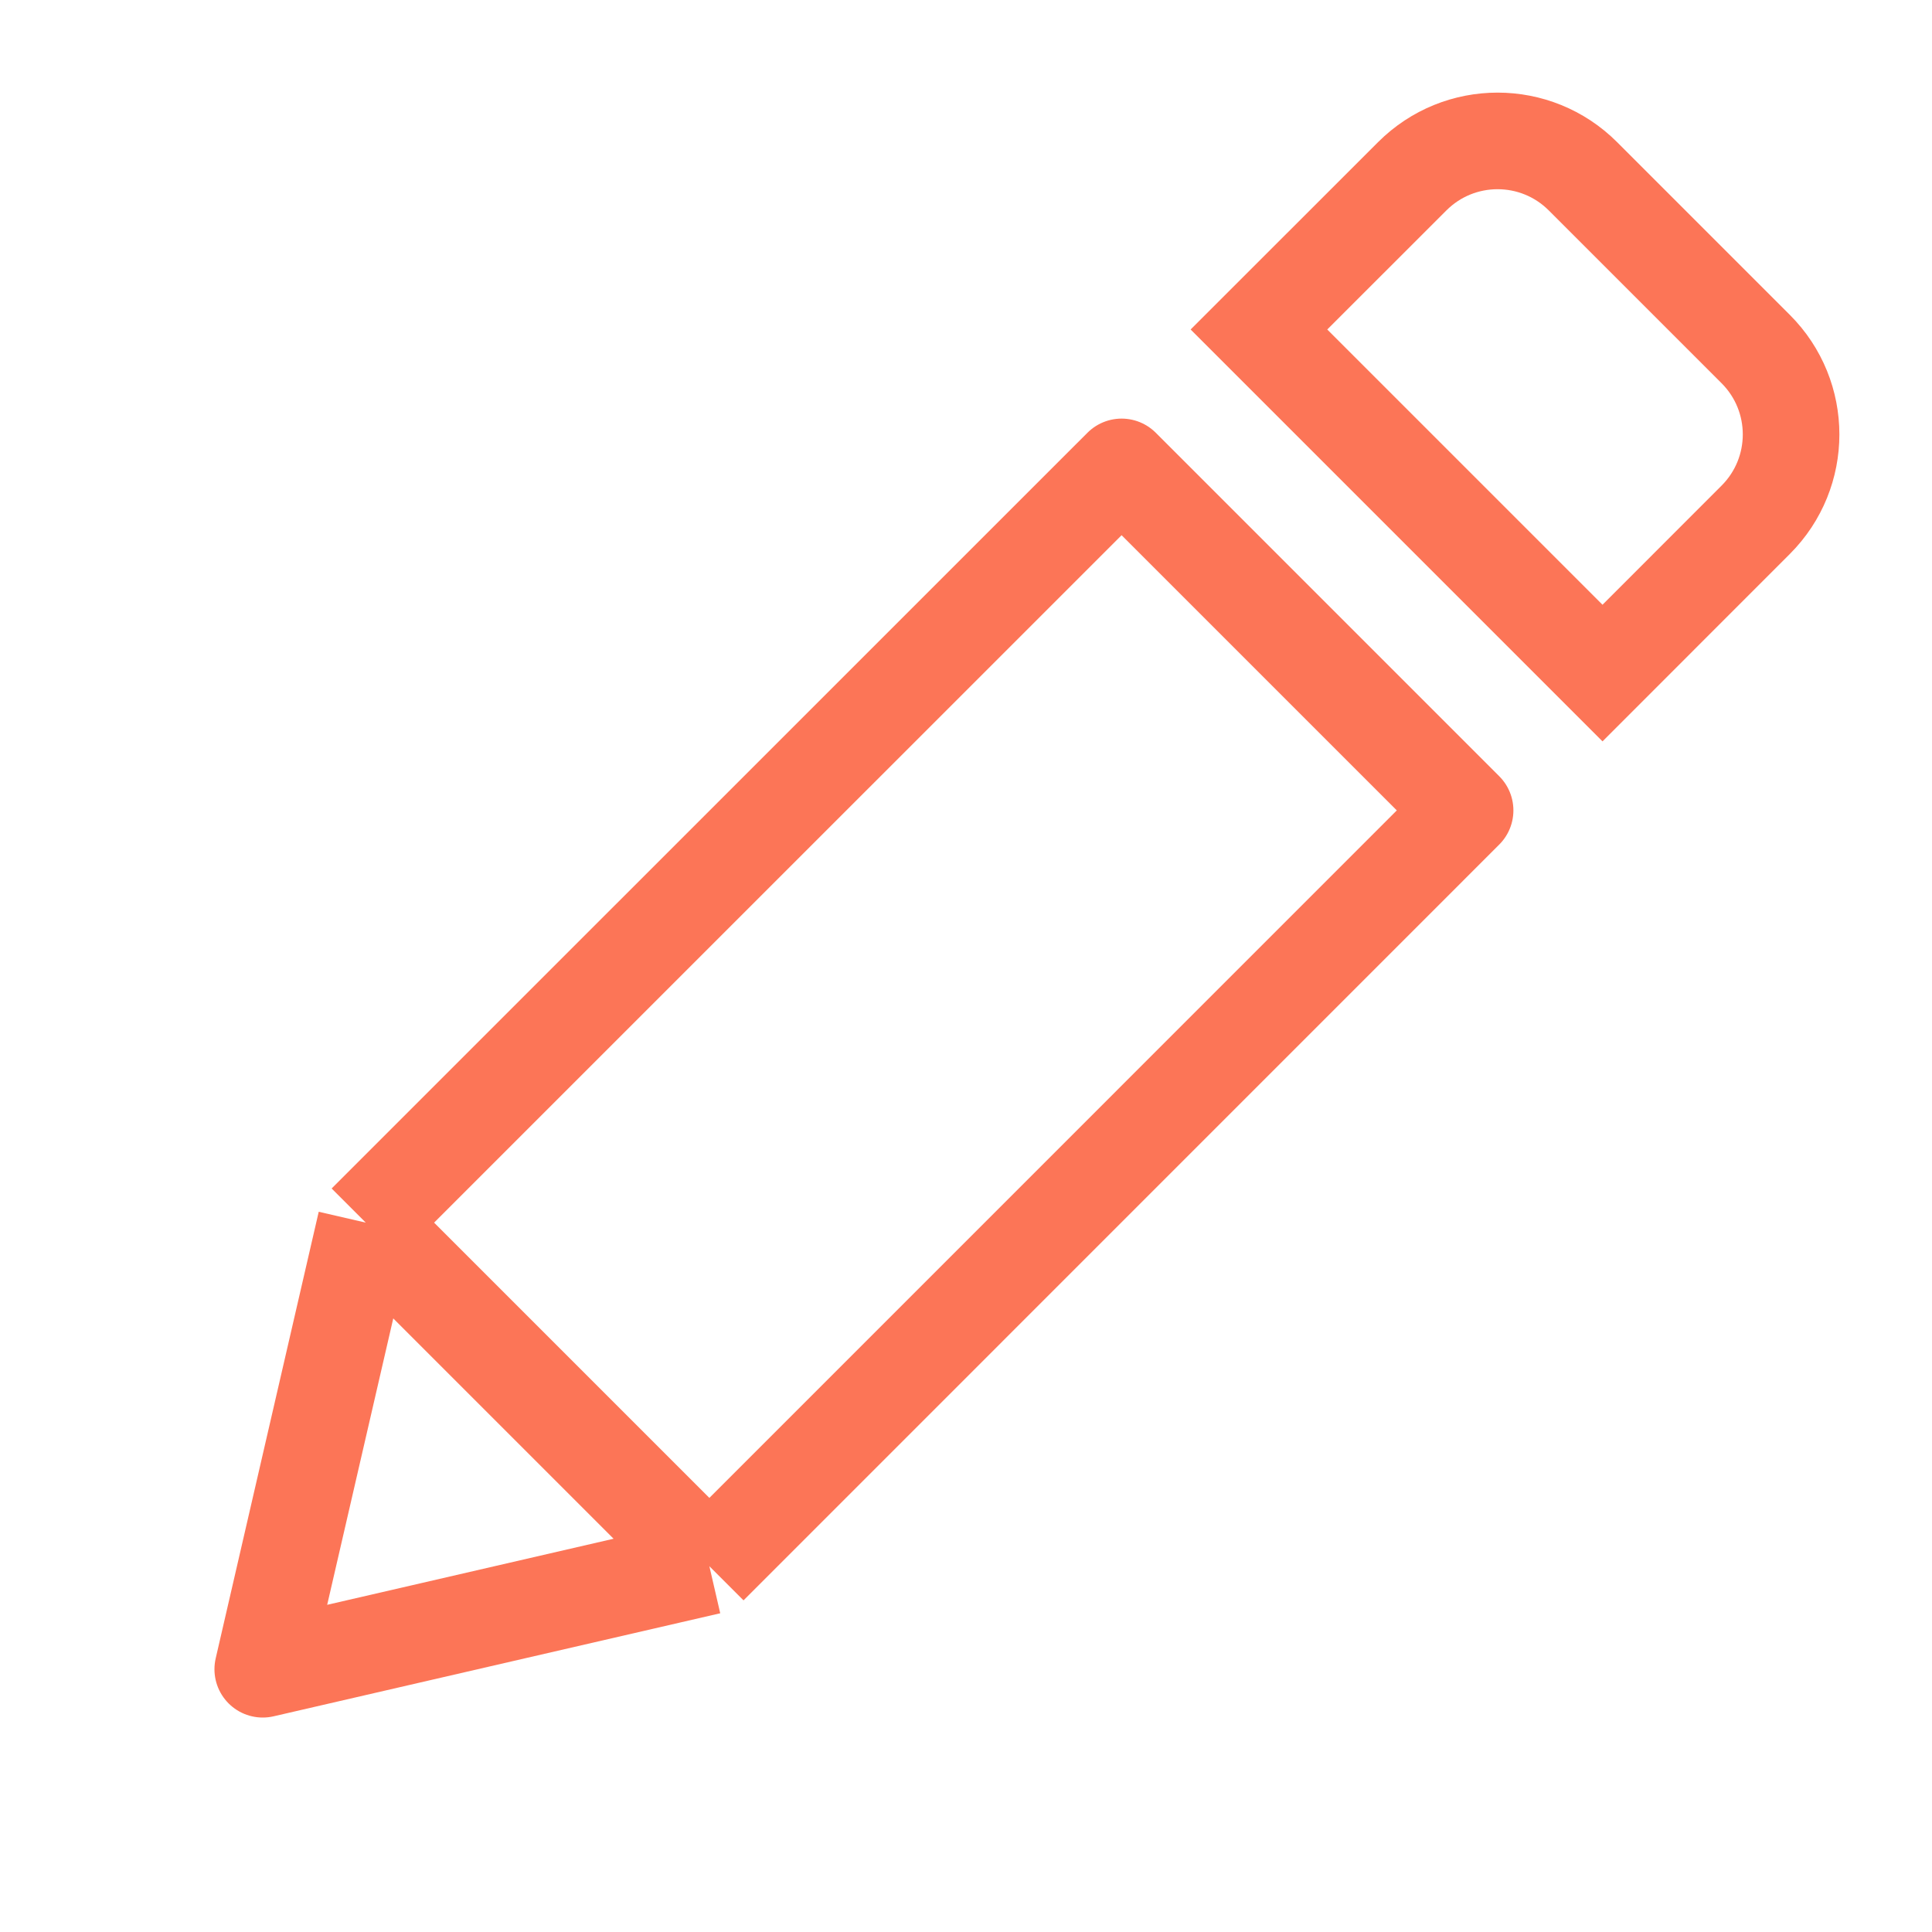 <svg width="24" height="24" viewBox="0 0 24 24" fill="none" xmlns="http://www.w3.org/2000/svg">
<path d="M8.812 19.456L18.2 10.067L13.933 5.8L4.544 15.188M8.812 19.456L4.544 15.188M8.812 19.456L3.264 20.736L4.544 15.188" stroke="#FC7557" stroke-width="1.2" stroke-linejoin="round"/>
<path d="M17.543 2.19C18.129 1.604 19.078 1.604 19.664 2.19L21.81 4.336C22.396 4.922 22.396 5.871 21.81 6.457L19.907 8.361L15.639 4.093L17.543 2.19Z" stroke="#FC7557" stroke-width="1.2"/>
</svg>
